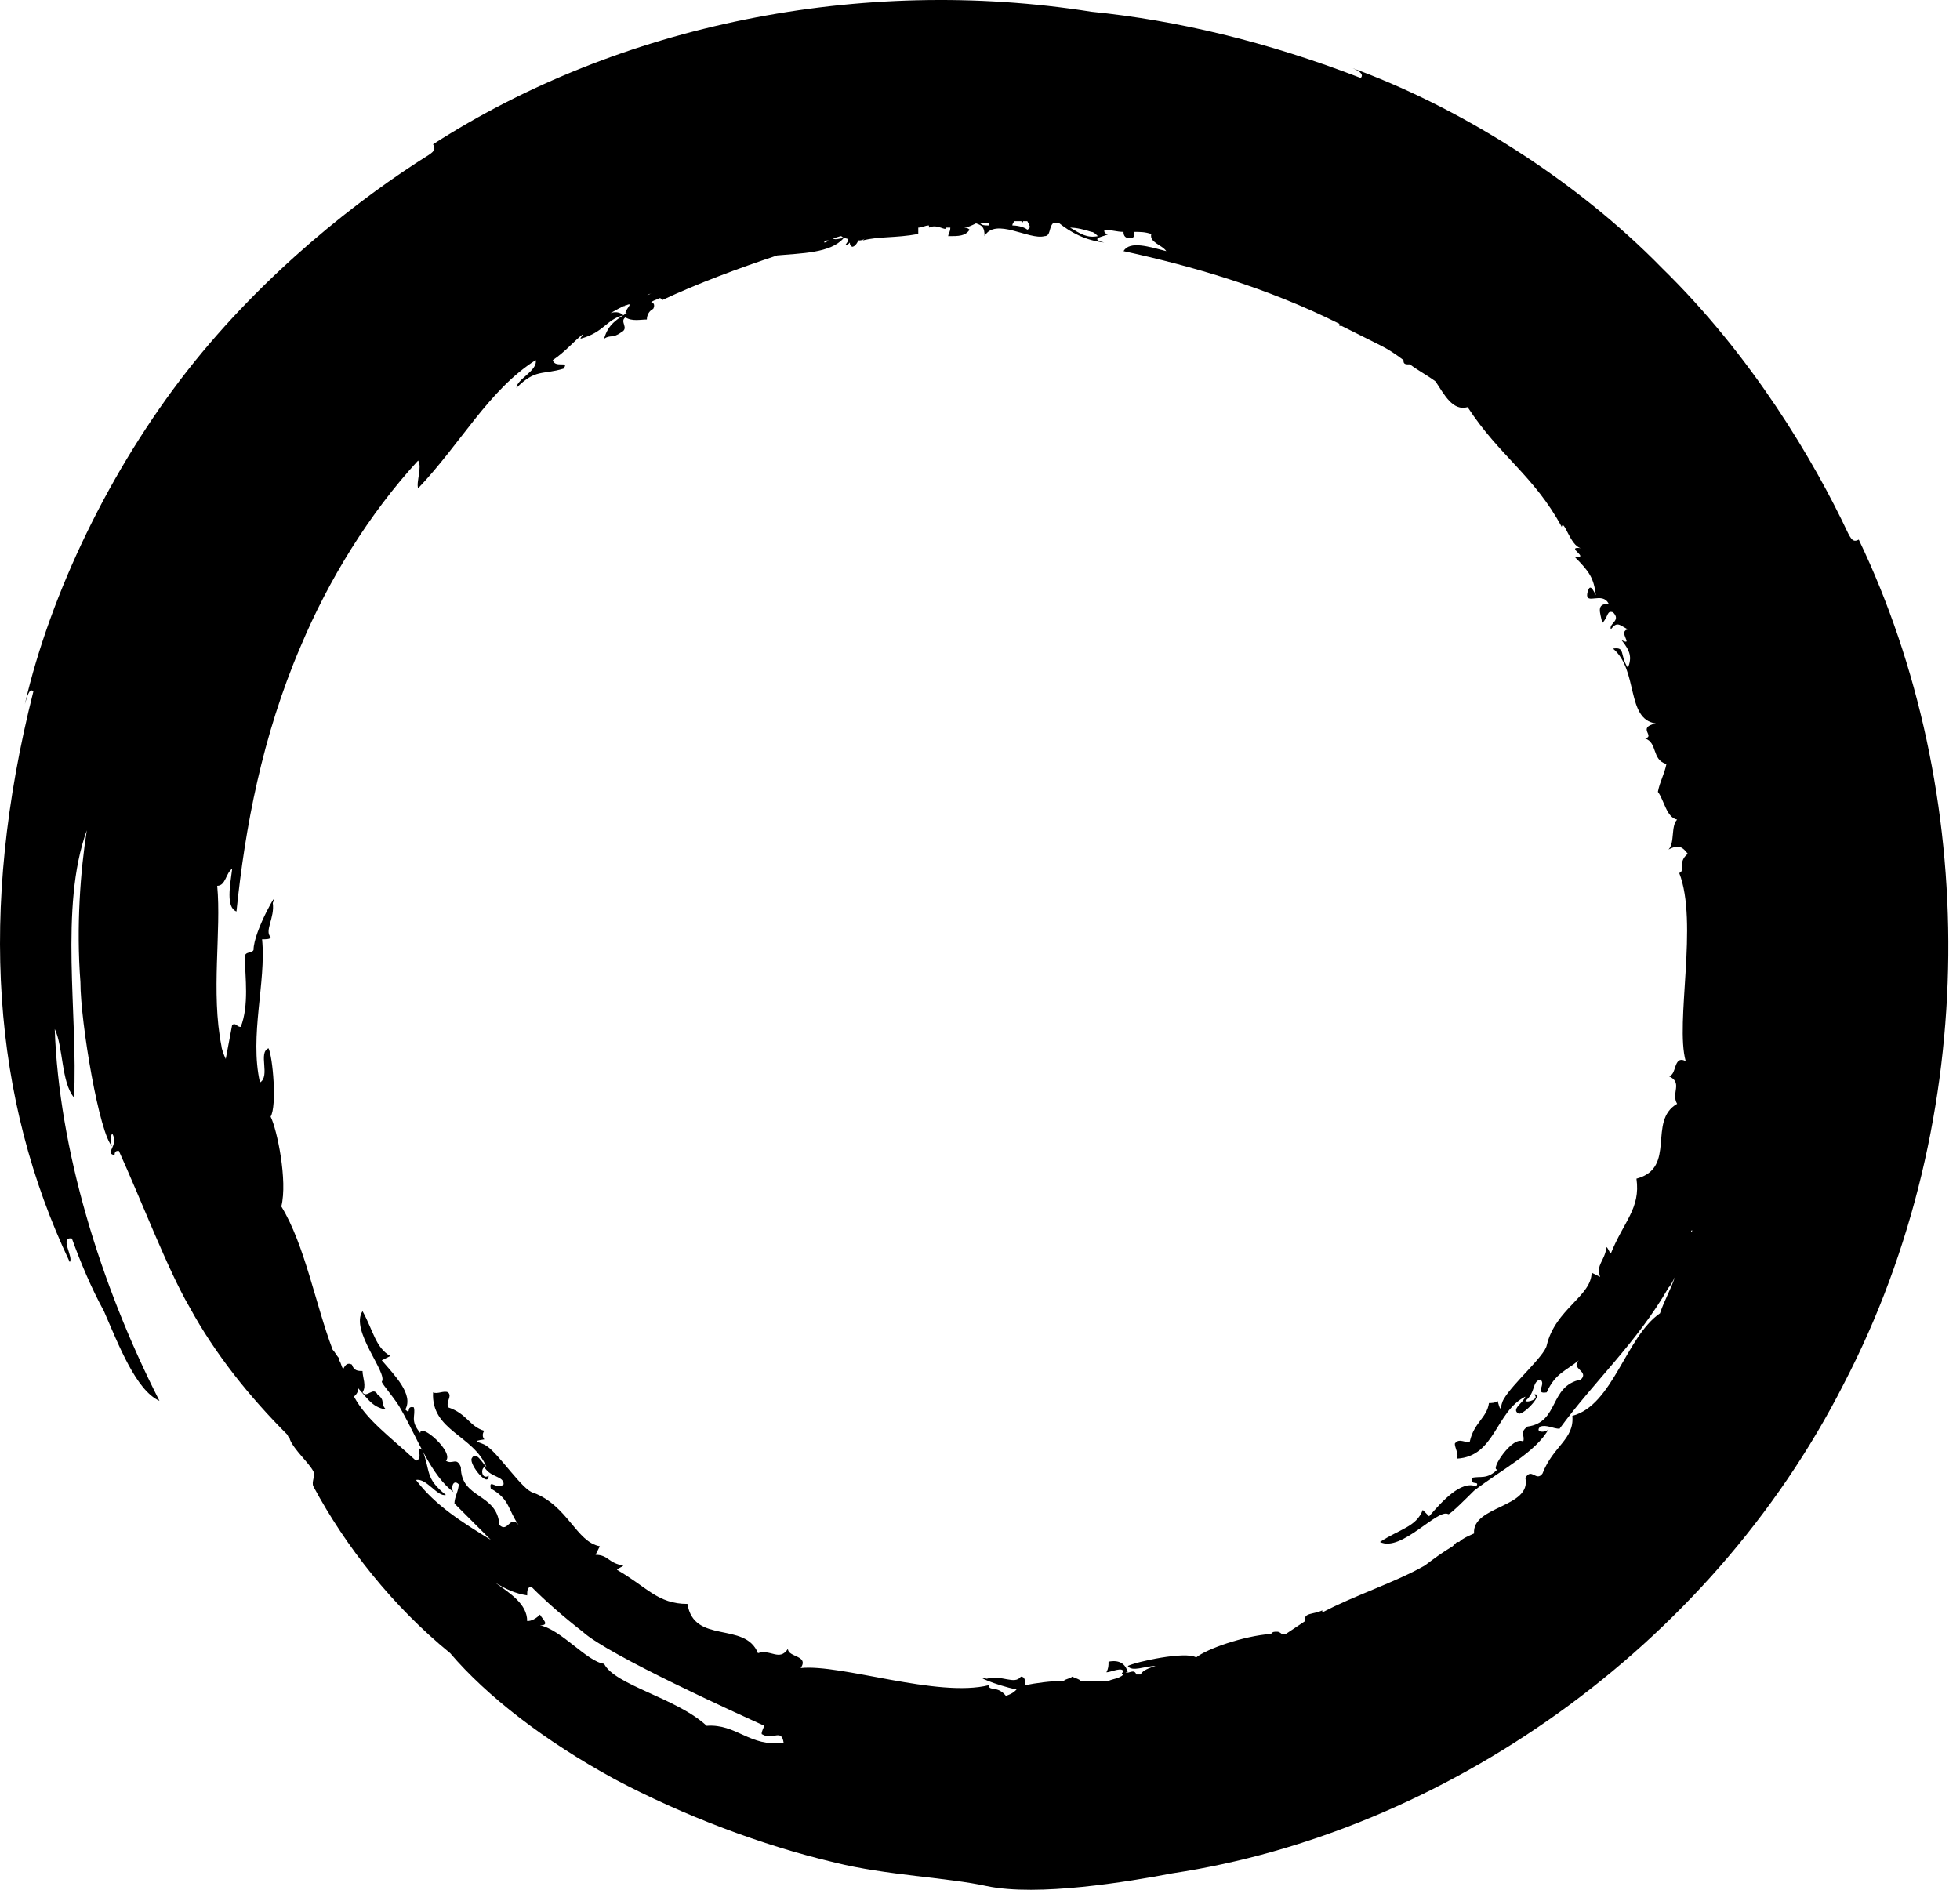 <svg width="28" height="27" viewBox="0 0 28 27" fill="none" xmlns="http://www.w3.org/2000/svg">
<path d="M14.37 24.229C14.248 24.077 14.126 24.168 14.126 24.077C13.393 24.26 12.019 23.771 11.439 23.832C11.561 23.649 11.256 23.68 11.256 23.558C11.134 23.741 11.012 23.558 10.828 23.619C10.645 23.161 9.912 23.497 9.821 22.916C9.393 22.916 9.241 22.672 8.813 22.428C8.844 22.397 8.874 22.397 8.905 22.367C8.691 22.336 8.691 22.214 8.508 22.214L8.569 22.092C8.233 22.031 8.111 21.512 7.622 21.328C7.469 21.298 7.134 20.779 6.95 20.657C6.859 20.596 6.706 20.596 6.92 20.565C6.889 20.535 6.889 20.474 6.92 20.443C6.706 20.382 6.676 20.199 6.401 20.107C6.37 20.015 6.462 19.954 6.401 19.893C6.34 19.863 6.248 19.924 6.187 19.893C6.156 20.443 6.767 20.504 6.95 20.962C6.889 20.901 6.798 20.718 6.737 20.84C6.706 20.932 6.981 21.267 6.981 21.084C6.889 21.145 6.859 20.993 6.92 20.962C7.011 21.115 7.195 21.084 7.195 21.206C7.103 21.298 6.981 21.115 7.011 21.267C7.286 21.42 7.256 21.573 7.408 21.787C7.286 21.634 7.256 21.909 7.134 21.787C7.103 21.328 6.584 21.42 6.584 20.962C6.523 20.809 6.462 20.932 6.37 20.87C6.492 20.748 6.004 20.321 6.004 20.474C5.851 20.29 5.943 20.229 5.912 20.107C5.79 20.077 5.882 20.229 5.79 20.138C5.912 19.924 5.637 19.649 5.454 19.435L5.576 19.374C5.363 19.252 5.332 19.008 5.179 18.733C4.996 19.008 5.546 19.619 5.454 19.741C5.454 19.771 5.668 20.015 5.729 20.138C5.973 20.565 6.156 21.084 6.492 21.328C6.431 21.298 6.462 21.115 6.553 21.206C6.553 21.298 6.492 21.39 6.492 21.481C6.676 21.664 6.828 21.817 7.011 22C6.614 21.756 6.218 21.512 5.943 21.145C6.095 21.115 6.248 21.39 6.37 21.359C6.065 21.115 6.156 21.023 6.034 20.718C5.912 20.626 6.065 20.84 5.943 20.87C5.546 20.504 5.24 20.29 5.057 19.954C5.088 19.924 5.118 19.893 5.118 19.832C5.088 19.802 5.088 19.802 5.057 19.771C5.24 19.954 5.301 20.107 5.515 20.138C5.424 20.046 5.515 20.015 5.393 19.924C5.332 19.802 5.24 19.985 5.179 19.893C5.24 19.802 5.179 19.68 5.179 19.588C5.118 19.588 5.057 19.588 5.027 19.496C4.966 19.466 4.935 19.496 4.904 19.558C4.874 19.527 4.874 19.466 4.843 19.435V19.405C4.813 19.374 4.782 19.313 4.752 19.283C4.508 18.641 4.355 17.786 4.019 17.237C4.111 16.87 3.958 16.137 3.866 15.954C3.958 15.802 3.897 15.099 3.836 14.977C3.683 15.038 3.866 15.374 3.714 15.466C3.561 14.794 3.805 14.031 3.744 13.42C3.805 13.42 3.866 13.42 3.866 13.389C3.775 13.298 3.927 13.114 3.897 12.901C4.019 12.626 3.622 13.298 3.622 13.573C3.591 13.634 3.469 13.573 3.5 13.725C3.5 13.939 3.561 14.367 3.439 14.672C3.378 14.672 3.378 14.611 3.317 14.641C3.286 14.794 3.256 14.977 3.225 15.13C3.195 15.069 3.164 14.977 3.164 14.947C3.011 14.183 3.164 13.298 3.103 12.656C3.225 12.656 3.225 12.473 3.317 12.412C3.286 12.656 3.225 12.962 3.378 13.023C3.5 11.832 3.744 10.519 4.294 9.237C4.691 8.29 5.271 7.343 5.973 6.58C6.034 6.672 5.943 6.885 5.973 6.977C6.584 6.336 6.981 5.572 7.653 5.145C7.683 5.298 7.378 5.42 7.378 5.542C7.653 5.267 7.744 5.359 8.05 5.267C8.141 5.145 7.927 5.267 7.897 5.145C8.08 5.023 8.202 4.87 8.324 4.778C8.324 4.809 8.294 4.809 8.294 4.839C8.63 4.748 8.66 4.565 8.905 4.504C8.874 4.473 8.813 4.443 8.721 4.473C8.782 4.443 8.874 4.381 8.966 4.351C8.935 4.351 8.935 4.381 8.905 4.381C9.088 4.29 8.935 4.412 8.935 4.473C8.966 4.473 8.996 4.443 8.996 4.443C8.813 4.565 8.691 4.626 8.63 4.839C8.721 4.778 8.752 4.839 8.874 4.748C8.996 4.687 8.844 4.595 8.935 4.534C9.027 4.595 9.149 4.565 9.241 4.565C9.241 4.504 9.271 4.443 9.332 4.412C9.363 4.351 9.332 4.32 9.302 4.32C9.332 4.29 9.363 4.29 9.424 4.259C9.424 4.259 9.454 4.259 9.454 4.29C9.973 4.046 10.553 3.832 11.103 3.649C11.439 3.618 11.867 3.618 12.05 3.404C11.989 3.404 11.928 3.435 11.897 3.404C11.928 3.404 11.989 3.374 12.019 3.374C12.08 3.435 12.172 3.374 12.08 3.496C12.111 3.496 12.111 3.496 12.141 3.465C12.141 3.496 12.141 3.496 12.172 3.526C12.202 3.526 12.233 3.496 12.264 3.435C12.294 3.435 12.325 3.435 12.355 3.404L12.325 3.435C12.569 3.374 12.783 3.404 13.118 3.343C13.118 3.313 13.118 3.282 13.118 3.252C13.18 3.252 13.21 3.221 13.271 3.221V3.252C13.393 3.191 13.515 3.313 13.515 3.252C13.546 3.252 13.546 3.252 13.576 3.252C13.576 3.313 13.546 3.343 13.546 3.374C13.699 3.374 13.79 3.374 13.851 3.282C13.821 3.252 13.79 3.252 13.76 3.252C13.821 3.252 13.882 3.221 13.943 3.191C14.035 3.221 14.065 3.252 14.065 3.374C14.218 3.099 14.706 3.435 14.92 3.374C15.012 3.374 14.981 3.252 15.042 3.191C15.073 3.191 15.103 3.191 15.134 3.191C15.287 3.313 15.5 3.435 15.775 3.465C15.531 3.404 15.806 3.374 15.836 3.343C15.775 3.343 15.775 3.313 15.775 3.282C15.867 3.282 15.958 3.313 16.05 3.313C16.05 3.374 16.08 3.404 16.142 3.404C16.203 3.404 16.203 3.374 16.203 3.313C16.294 3.313 16.355 3.313 16.447 3.343C16.416 3.465 16.599 3.496 16.661 3.588C16.416 3.526 16.142 3.435 16.05 3.588C17.027 3.801 18.096 4.107 19.134 4.626C19.134 4.626 19.134 4.626 19.134 4.656H19.165C19.348 4.748 19.531 4.839 19.714 4.931C19.836 4.992 19.928 5.053 20.05 5.145C20.05 5.175 20.05 5.206 20.111 5.206H20.142C20.264 5.298 20.386 5.359 20.508 5.45C20.63 5.633 20.752 5.878 20.966 5.817C21.424 6.519 21.913 6.794 22.31 7.527C22.34 7.404 22.432 7.801 22.584 7.832C22.34 7.801 22.737 7.985 22.493 7.954C22.707 8.168 22.768 8.259 22.798 8.504C22.737 8.382 22.707 8.351 22.676 8.473C22.645 8.656 22.89 8.443 22.981 8.626C22.798 8.626 22.859 8.748 22.89 8.901C22.981 8.809 22.951 8.717 23.043 8.748C23.165 8.87 22.981 8.901 23.012 8.992C23.104 8.87 23.134 8.931 23.256 8.992C23.104 9.023 23.348 9.237 23.165 9.145C23.287 9.298 23.317 9.389 23.256 9.542C23.134 9.359 23.226 9.237 23.043 9.267C23.409 9.572 23.226 10.275 23.653 10.336C23.378 10.397 23.653 10.519 23.5 10.55C23.684 10.611 23.592 10.855 23.806 10.916C23.775 11.069 23.714 11.16 23.684 11.313C23.775 11.435 23.806 11.679 23.959 11.71C23.867 11.802 23.928 12.046 23.836 12.137C23.959 12.076 24.02 12.076 24.111 12.198C23.959 12.321 24.081 12.443 23.989 12.473C24.264 13.176 23.928 14.611 24.081 15.16C23.898 15.069 23.959 15.374 23.836 15.374C24.05 15.466 23.867 15.618 23.959 15.771C23.531 16.015 23.959 16.687 23.378 16.84C23.439 17.267 23.195 17.451 23.012 17.909C22.981 17.878 22.981 17.848 22.951 17.817C22.92 18.031 22.798 18.061 22.859 18.244L22.737 18.183C22.737 18.519 22.218 18.703 22.096 19.222C22.065 19.374 21.607 19.771 21.485 19.985C21.424 20.077 21.455 20.229 21.394 20.015C21.363 20.046 21.302 20.046 21.271 20.046C21.241 20.26 21.058 20.321 20.997 20.596C20.936 20.626 20.844 20.535 20.783 20.626C20.783 20.687 20.844 20.779 20.813 20.84C21.363 20.809 21.363 20.168 21.791 19.954C21.76 20.046 21.577 20.138 21.699 20.199C21.791 20.199 22.065 19.893 21.913 19.924C22.004 19.985 21.821 20.046 21.791 20.015C21.943 19.893 21.882 19.741 22.004 19.71C22.096 19.771 21.913 19.924 22.096 19.893C22.218 19.619 22.371 19.588 22.554 19.435C22.432 19.558 22.707 19.588 22.584 19.71C22.126 19.802 22.279 20.321 21.821 20.382C21.699 20.474 21.791 20.504 21.76 20.596C21.607 20.504 21.271 21.023 21.394 20.993C21.241 21.145 21.149 21.084 21.027 21.115C20.997 21.237 21.149 21.145 21.088 21.237C20.875 21.145 20.6 21.451 20.416 21.664L20.325 21.573C20.233 21.817 19.989 21.848 19.714 22.031C20.02 22.183 20.539 21.542 20.691 21.634C20.722 21.634 20.966 21.39 21.058 21.298C21.455 20.993 21.943 20.748 22.126 20.413C22.096 20.474 21.913 20.474 22.004 20.382C22.096 20.351 22.188 20.413 22.279 20.413C22.768 19.741 23.378 19.191 23.836 18.397C23.867 18.367 23.898 18.305 23.928 18.244C23.867 18.428 23.775 18.58 23.714 18.764C23.226 19.099 23.043 20.077 22.462 20.229C22.493 20.565 22.188 20.657 22.035 21.054C21.943 21.176 21.882 20.962 21.791 21.115C21.882 21.542 21.027 21.512 21.058 21.909C20.997 21.939 20.905 21.97 20.844 22.031H20.813C20.783 22.061 20.783 22.061 20.752 22.092C20.6 22.183 20.477 22.275 20.355 22.367C19.928 22.611 19.348 22.794 18.89 23.038V23.008C18.767 23.069 18.615 23.038 18.645 23.161C18.554 23.222 18.462 23.283 18.371 23.344C18.34 23.344 18.34 23.344 18.309 23.344C18.309 23.344 18.279 23.313 18.248 23.313C18.187 23.313 18.187 23.313 18.157 23.344C17.76 23.374 17.241 23.558 17.088 23.68C16.935 23.588 16.233 23.741 16.111 23.802C16.172 23.893 16.355 23.802 16.508 23.802C16.416 23.832 16.325 23.863 16.294 23.924C16.264 23.924 16.264 23.924 16.233 23.924C16.203 23.832 16.111 23.924 16.08 23.893H16.111C16.08 23.771 15.989 23.71 15.836 23.741C15.836 23.802 15.836 23.832 15.806 23.893C15.867 23.893 16.05 23.802 16.05 23.893C16.019 23.893 16.019 23.924 16.05 23.924C15.989 23.985 15.897 23.985 15.836 24.016C15.714 24.016 15.561 24.016 15.439 24.016C15.409 23.985 15.378 23.985 15.317 23.955C15.287 23.985 15.225 23.985 15.195 24.016C15.012 24.016 14.798 24.046 14.645 24.077C14.645 24.016 14.645 23.955 14.584 23.955C14.493 24.077 14.309 23.924 14.096 23.985C13.882 23.924 14.218 24.077 14.523 24.138C14.493 24.168 14.462 24.199 14.37 24.229ZM10.095 24.657C9.668 24.26 8.782 24.077 8.63 23.771C8.386 23.741 8.019 23.283 7.714 23.222C7.866 23.222 7.744 23.13 7.714 23.069C7.653 23.13 7.592 23.161 7.531 23.161C7.531 22.916 7.286 22.764 7.072 22.611C7.225 22.703 7.347 22.764 7.531 22.794C7.531 22.733 7.531 22.672 7.592 22.672C7.805 22.886 8.05 23.1 8.324 23.313C8.691 23.649 10.584 24.504 10.92 24.657C10.92 24.657 10.859 24.779 10.889 24.779C11.042 24.871 11.164 24.687 11.195 24.901C10.706 24.962 10.523 24.626 10.095 24.657ZM24.172 17.573V17.603C24.142 17.603 24.172 17.573 24.172 17.573ZM11.836 3.435C11.806 3.465 11.775 3.465 11.775 3.465C11.775 3.435 11.806 3.435 11.836 3.435ZM11.256 3.588C11.256 3.618 11.256 3.618 11.256 3.588C11.256 3.618 11.256 3.618 11.256 3.588C11.256 3.588 11.256 3.618 11.256 3.588ZM9.241 4.229C9.271 4.198 9.271 4.198 9.302 4.198C9.271 4.198 9.241 4.229 9.241 4.229ZM14.126 3.221C14.065 3.221 14.035 3.221 14.004 3.191C14.035 3.191 14.065 3.191 14.096 3.191H14.126C14.126 3.191 14.126 3.191 14.126 3.221ZM14.676 3.282C14.645 3.252 14.554 3.221 14.462 3.221C14.462 3.191 14.493 3.16 14.493 3.16C14.523 3.16 14.554 3.16 14.584 3.16C14.584 3.16 14.615 3.16 14.615 3.191C14.615 3.191 14.615 3.191 14.615 3.16C14.645 3.16 14.645 3.16 14.676 3.16C14.706 3.221 14.737 3.252 14.676 3.282ZM15.684 3.374C15.531 3.404 15.439 3.343 15.287 3.252C15.378 3.252 15.5 3.282 15.592 3.313C15.622 3.313 15.653 3.343 15.684 3.374ZM26.554 7.71C26.493 7.74 26.462 7.74 26.401 7.618C25.913 6.58 25.027 5.084 23.745 3.832C22.493 2.549 20.813 1.511 19.287 0.961C19.378 0.992 19.5 1.053 19.439 1.114C18.096 0.595 16.813 0.29 15.592 0.168C12.294 -0.352 8.844 0.351 6.187 2.061C6.218 2.122 6.218 2.152 6.126 2.213C5.149 2.824 3.775 3.893 2.675 5.298C1.576 6.702 0.721 8.473 0.355 10.061C0.385 9.969 0.416 9.817 0.477 9.878C-0.317 13.023 -0.103 15.71 0.996 18.031C1.057 17.97 0.843 17.664 1.027 17.695C1.149 18.031 1.301 18.397 1.485 18.733C1.698 19.222 1.943 19.863 2.278 20.015C1.423 18.336 0.843 16.412 0.782 14.702C0.904 14.947 0.874 15.466 1.057 15.68C1.118 14.519 0.843 12.962 1.24 11.863C1.149 12.443 1.088 13.237 1.149 14.031C1.149 14.611 1.423 16.229 1.607 16.382C1.576 16.351 1.576 16.199 1.607 16.199C1.698 16.382 1.485 16.473 1.637 16.504C1.637 16.443 1.668 16.443 1.698 16.443C2.004 17.115 2.401 18.153 2.706 18.672C3.072 19.344 3.561 19.954 4.111 20.504C4.111 20.535 4.141 20.535 4.141 20.565C4.202 20.718 4.416 20.901 4.477 21.023C4.508 21.084 4.446 21.176 4.477 21.237C4.935 22.092 5.607 22.947 6.431 23.619C6.95 24.229 7.775 24.871 8.782 25.42C9.76 25.939 10.889 26.367 11.928 26.611C12.661 26.794 13.546 26.825 14.096 26.947C14.829 27.1 16.111 26.886 16.752 26.764C20.6 26.184 24.417 23.558 26.34 19.771C28.325 15.954 28.264 11.282 26.554 7.71Z" fill="black"/>
</svg>
